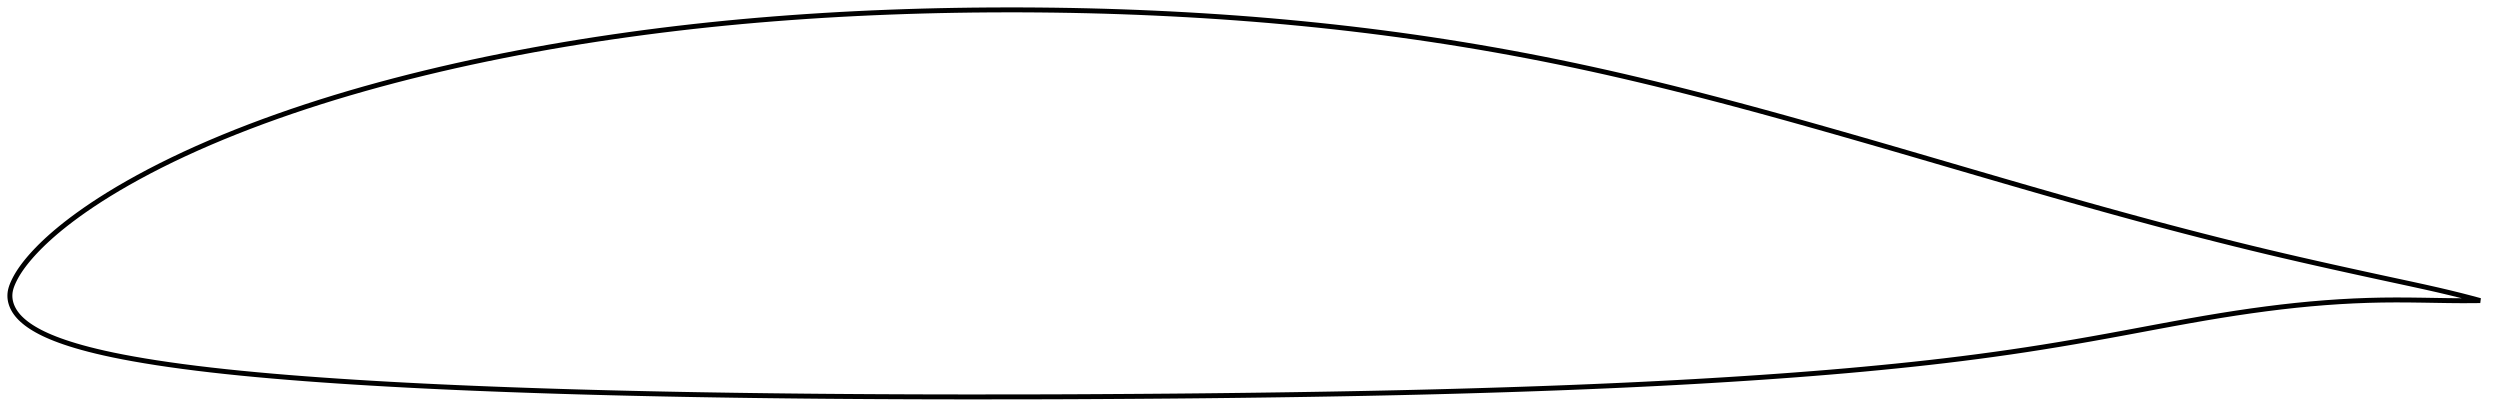 <?xml version="1.0" encoding="utf-8" ?>
<svg baseProfile="full" height="168.667" version="1.1" width="1011.999" xmlns="http://www.w3.org/2000/svg" xmlns:ev="http://www.w3.org/2001/xml-events" xmlns:xlink="http://www.w3.org/1999/xlink"><defs /><polygon fill="none" points="1003.999,121.682 1000.603,120.763 996.368,119.664 991.772,118.53 986.81,117.363 981.494,116.164 975.841,114.927 969.882,113.644 963.673,112.306 957.283,110.917 950.776,109.49 944.202,108.035 937.596,106.556 930.983,105.053 924.379,103.526 917.787,101.972 911.201,100.385 904.604,98.763 897.99,97.107 891.364,95.422 884.735,93.71 878.109,91.973 871.476,90.205 864.825,88.407 858.149,86.581 851.454,84.731 844.748,82.86 838.035,80.97 831.311,79.06 824.573,77.131 817.815,75.182 811.034,73.214 804.227,71.231 797.398,69.238 790.555,67.239 783.71,65.238 776.873,63.24 770.055,61.251 763.26,59.276 756.483,57.316 749.717,55.371 742.961,53.44 736.224,51.525 729.514,49.633 722.833,47.767 716.176,45.929 709.539,44.12 702.919,42.341 696.315,40.592 689.727,38.876 683.158,37.194 676.607,35.548 670.075,33.94 663.563,32.374 657.068,30.849 650.589,29.369 644.12,27.934 637.655,26.543 631.191,25.196 624.726,23.893 618.26,22.634 611.792,21.419 605.319,20.249 598.838,19.123 592.346,18.039 585.847,16.998 579.34,16 572.828,15.045 566.306,14.133 559.774,13.264 553.231,12.437 546.676,11.65 540.11,10.905 533.534,10.201 526.948,9.536 520.35,8.912 513.741,8.327 507.123,7.78 500.496,7.273 493.86,6.804 487.212,6.374 480.551,5.98 473.878,5.622 467.199,5.299 460.515,5.011 453.829,4.76 447.142,4.545 440.452,4.366 433.756,4.224 427.052,4.117 420.34,4.044 413.621,4.006 406.899,4.0 400.179,4.027 393.464,4.087 386.76,4.182 380.065,4.312 373.375,4.478 366.688,4.681 360.004,4.919 353.329,5.192 346.668,5.502 340.019,5.849 333.378,6.236 326.742,6.661 320.112,7.124 313.497,7.623 306.901,8.162 300.323,8.741 293.758,9.363 287.204,10.026 280.661,10.732 274.131,11.481 267.616,12.272 261.114,13.107 254.619,13.987 248.134,14.911 241.663,15.877 235.216,16.885 228.794,17.937 222.394,19.036 216.011,20.183 209.644,21.376 203.295,22.616 196.973,23.901 190.68,25.233 184.417,26.613 178.184,28.041 171.982,29.518 165.813,31.045 159.681,32.621 153.59,34.247 147.544,35.923 141.545,37.65 135.595,39.429 129.696,41.262 123.85,43.149 118.06,45.088 112.333,47.08 106.675,49.123 101.094,51.216 95.596,53.358 90.19,55.546 84.886,57.778 79.699,60.047 74.641,62.349 69.726,64.678 64.964,67.028 60.371,69.389 55.966,71.746 51.768,74.082 47.795,76.384 44.061,78.639 40.57,80.835 37.323,82.964 34.315,85.017 31.541,86.989 28.991,88.873 26.652,90.669 24.512,92.381 22.554,94.01 20.763,95.561 19.123,97.039 17.621,98.449 16.243,99.796 14.977,101.084 13.812,102.318 12.74,103.502 11.753,104.64 10.843,105.736 10.005,106.793 9.234,107.813 8.526,108.801 7.877,109.76 7.283,110.693 6.741,111.603 6.248,112.493 5.801,113.362 5.397,114.211 5.036,115.041 4.722,115.852 4.46,116.647 4.256,117.43 4.112,118.205 4.028,118.973 4.0,119.736 4.028,120.495 4.111,121.251 4.251,122.009 4.449,122.773 4.706,123.543 5.024,124.316 5.405,125.089 5.848,125.858 6.353,126.619 6.919,127.369 7.548,128.109 8.24,128.838 8.998,129.558 9.821,130.27 10.709,130.975 11.667,131.672 12.697,132.364 13.802,133.05 14.987,133.734 16.258,134.415 17.623,135.095 19.091,135.775 20.669,136.458 22.37,137.145 24.207,137.837 26.194,138.535 28.347,139.243 30.684,139.961 33.225,140.691 35.993,141.432 39.01,142.183 42.297,142.946 45.877,143.718 49.765,144.496 53.971,145.277 58.498,146.059 63.34,146.834 68.477,147.598 73.884,148.345 79.534,149.069 85.394,149.766 91.436,150.433 97.635,151.069 103.968,151.674 110.412,152.249 116.946,152.795 123.554,153.311 130.224,153.8 136.947,154.263 143.717,154.701 150.524,155.116 157.362,155.51 164.225,155.882 171.109,156.235 178.011,156.567 184.93,156.881 191.868,157.176 198.825,157.455 205.799,157.72 212.785,157.97 219.778,158.207 226.777,158.43 233.783,158.639 240.798,158.835 247.82,159.019 254.849,159.191 261.884,159.351 268.925,159.501 275.971,159.639 283.023,159.767 290.081,159.885 297.146,159.994 304.216,160.094 311.289,160.185 318.364,160.268 325.439,160.342 332.518,160.408 339.6,160.464 346.69,160.513 353.787,160.555 360.891,160.59 367.996,160.62 375.095,160.644 382.188,160.66 389.285,160.667 396.398,160.667 403.526,160.663 410.654,160.657 417.77,160.647 424.871,160.63 431.969,160.604 439.075,160.571 446.193,160.531 453.317,160.488 460.442,160.441 467.561,160.389 474.669,160.332 481.769,160.269 488.864,160.198 495.961,160.119 503.063,160.033 510.166,159.941 517.264,159.843 524.356,159.739 531.44,159.627 538.519,159.507 545.594,159.379 552.664,159.242 559.729,159.096 566.787,158.94 573.838,158.775 580.883,158.599 587.922,158.412 594.96,158.213 601.996,158.003 609.028,157.783 616.05,157.552 623.06,157.309 630.059,157.052 637.052,156.78 644.039,156.495 651.017,156.195 657.983,155.88 664.937,155.549 671.88,155.201 678.814,154.835 685.74,154.451 692.654,154.049 699.554,153.628 706.44,153.187 713.312,152.726 720.17,152.243 727.009,151.738 733.824,151.21 740.613,150.658 747.378,150.079 754.126,149.471 760.855,148.834 767.559,148.169 774.232,147.474 780.869,146.746 787.476,145.982 794.061,145.178 800.627,144.335 807.177,143.45 813.712,142.523 820.24,141.55 826.77,140.531 833.313,139.465 839.879,138.354 846.475,137.2 853.101,136.008 859.751,134.785 866.408,133.543 873.05,132.301 879.642,131.081 886.153,129.903 892.563,128.782 898.877,127.73 905.112,126.75 911.279,125.844 917.382,125.015 923.421,124.266 929.397,123.601 935.318,123.023 941.192,122.532 947.02,122.13 952.798,121.818 958.519,121.596 964.188,121.463 969.823,121.417 975.432,121.444 980.967,121.517 986.323,121.608 991.391,121.686 996.113,121.726 1000.482,121.72 1003.999,121.682" stroke="black" stroke-width="2.0" /></svg>